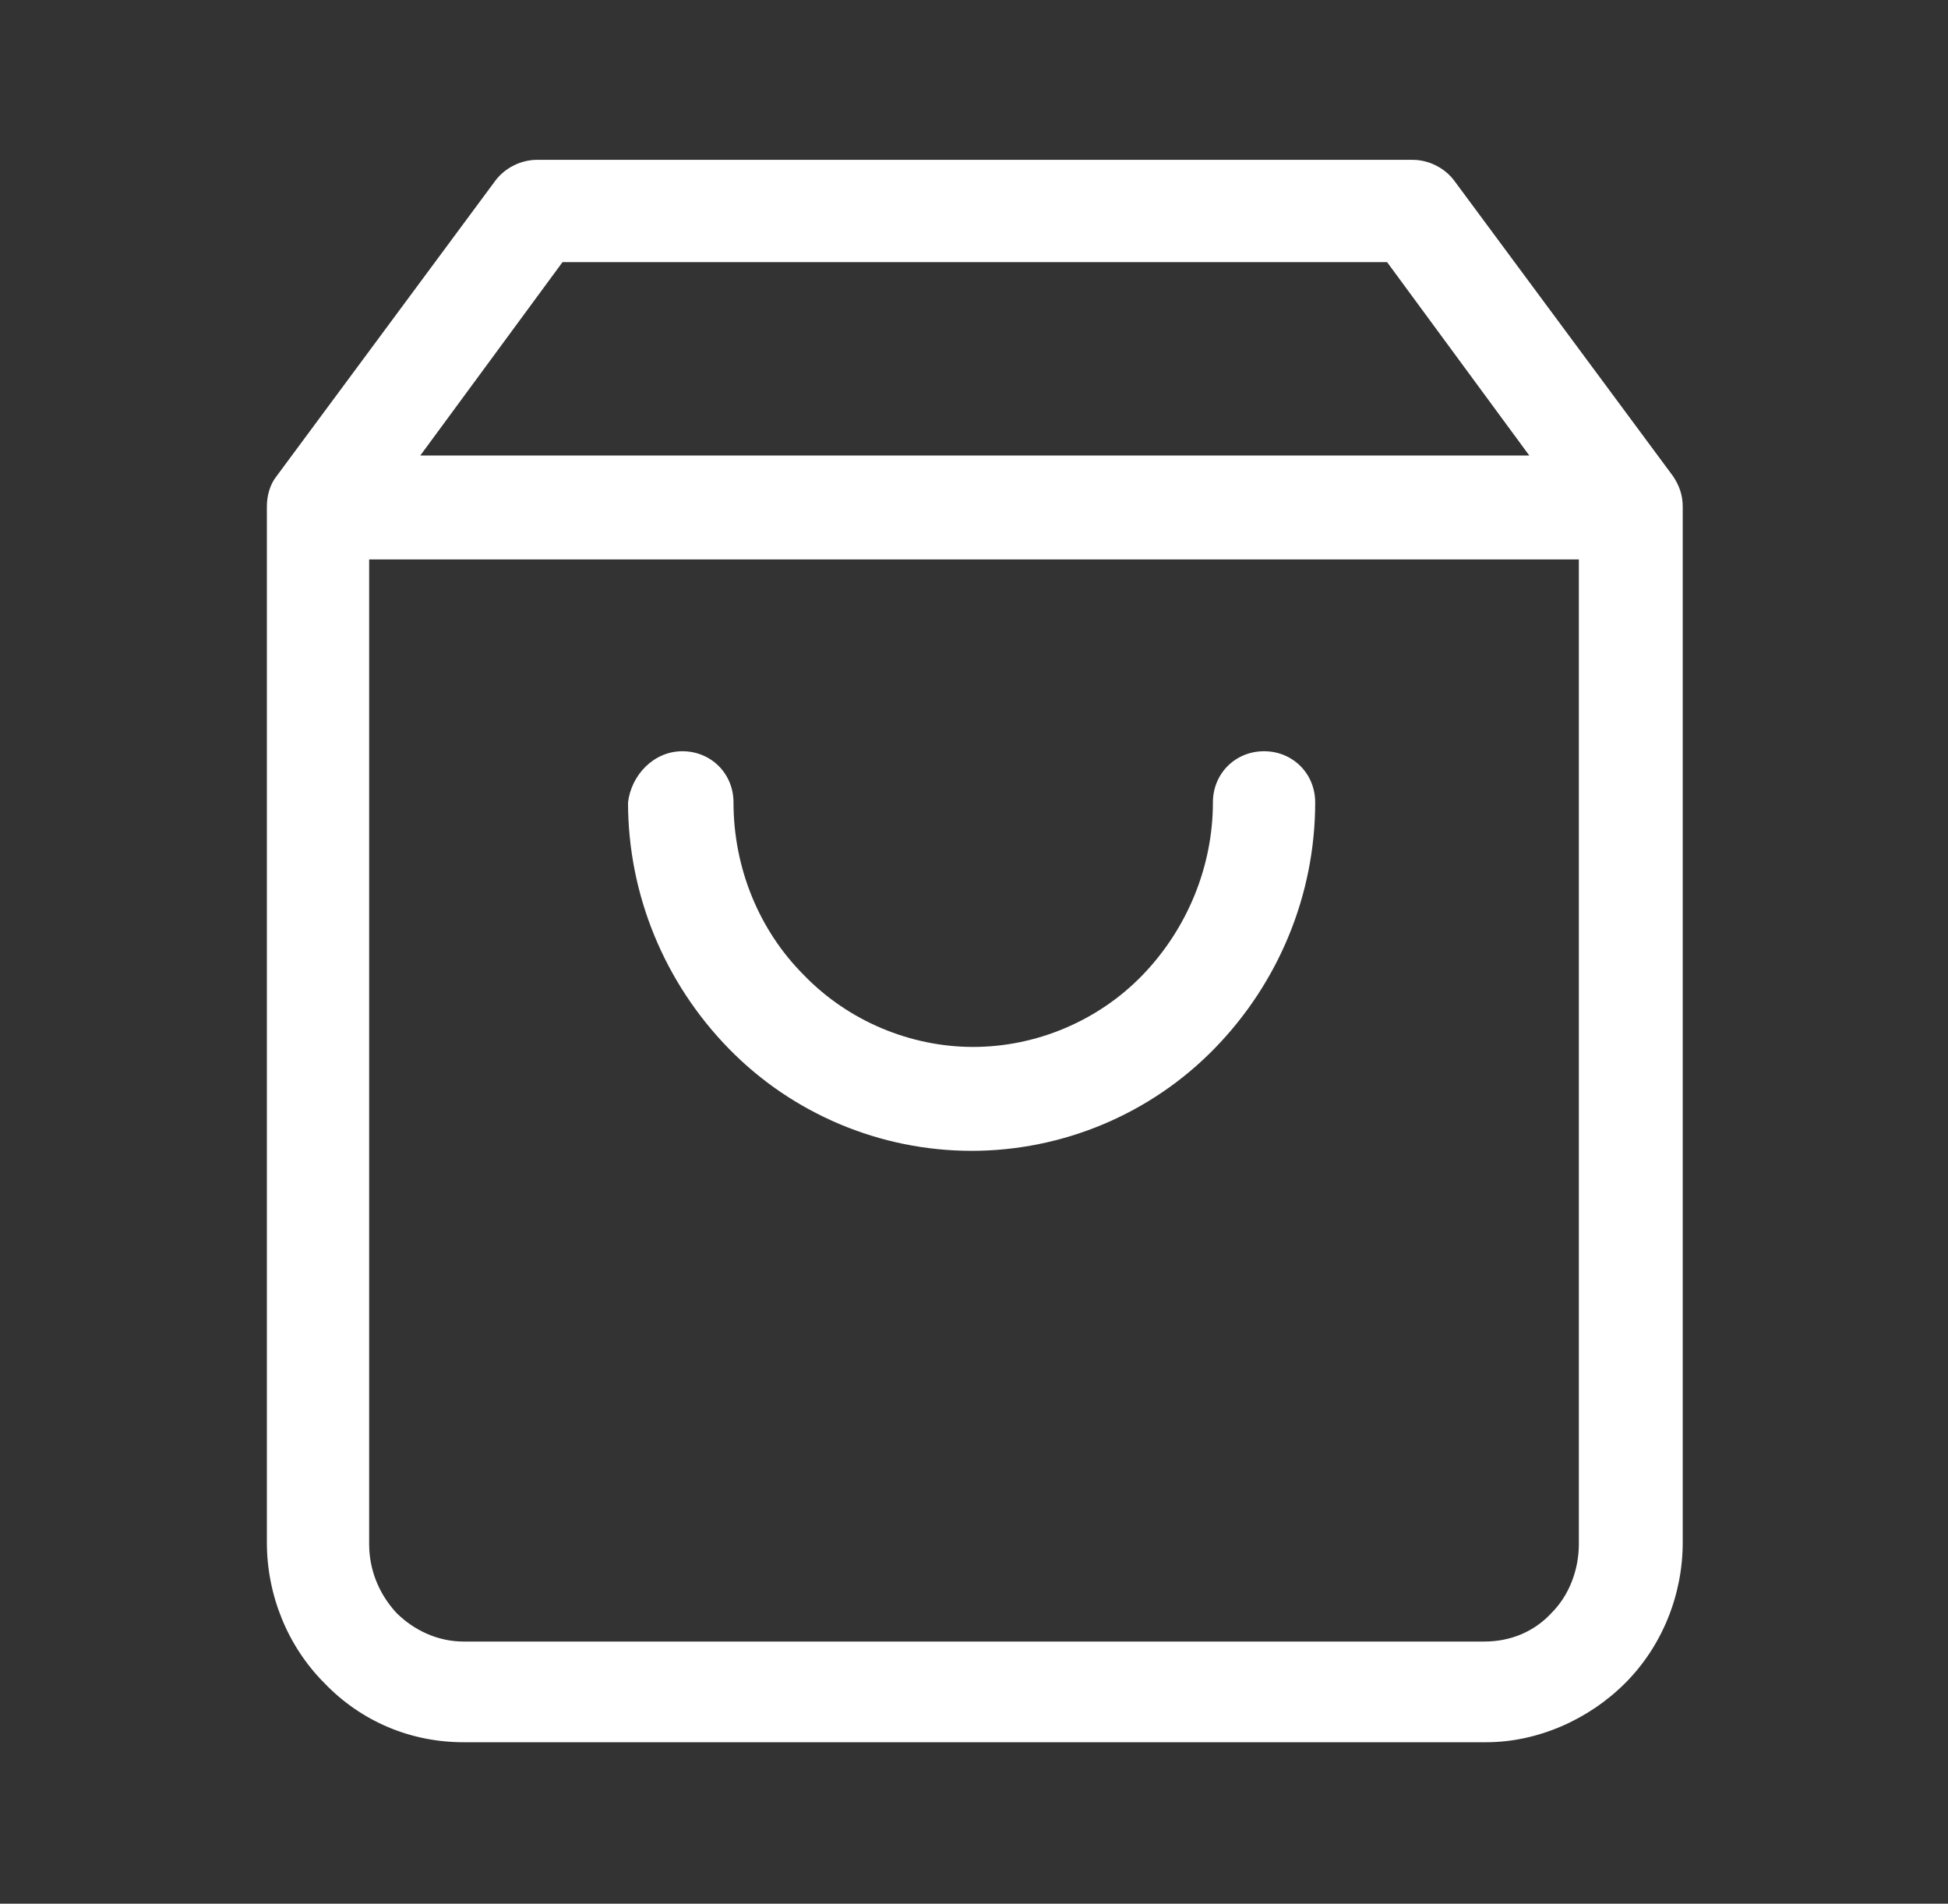 <?xml version="1.0" encoding="utf-8"?>
<!-- Generator: Adobe Illustrator 24.0.2, SVG Export Plug-In . SVG Version: 6.00 Build 0)  -->
<svg version="1.1" id="Capa_1" xmlns="http://www.w3.org/2000/svg" xmlns:xlink="http://www.w3.org/1999/xlink" x="0px" y="0px"
	 viewBox="0 0 121.9 119.1" style="enable-background:new 0 0 121.9 119.1;" xml:space="preserve">
<rect x="0" y="0" width="121.9" height="119.1" fill="#333333" stroke="none"/>
<style type="text/css">
	.st0{fill-rule:evenodd;clip-rule:evenodd;fill:#FFFFFF;}
</style>
<path class="st0" d="M31,11.3c0.6-0.8,1.6-1.3,2.6-1.3h54.8c1,0,2,0.5,2.6,1.3l13.7,18.5c0.4,0.6,0.6,1.2,0.6,1.9v64.8
	c0,3.3-1.3,6.5-3.6,8.8c-2.3,2.3-5.5,3.7-8.7,3.7H29c-3.3,0-6.4-1.3-8.7-3.7c-2.3-2.3-3.6-5.5-3.6-8.8V31.7c0-0.7,0.2-1.4,0.6-1.9
	L31,11.3z M35.2,16.4l-8.9,12.1h69.4l-8.9-12.1H35.2z M98.8,35H23.1v61.6c0,1.6,0.6,3.1,1.7,4.3c1.1,1.1,2.6,1.8,4.2,1.8h63.9
	c1.6,0,3.1-0.6,4.2-1.8c1.1-1.1,1.7-2.7,1.7-4.3V35z M42.7,47c1.8,0,3.2,1.4,3.2,3.2c0,4.1,1.6,8,4.4,10.8c2.8,2.9,6.7,4.5,10.6,4.5
	s7.8-1.6,10.6-4.5c2.8-2.9,4.4-6.8,4.4-10.8c0-1.8,1.4-3.2,3.2-3.2c1.8,0,3.2,1.4,3.2,3.2c0,5.8-2.3,11.3-6.3,15.4
	c-4,4.1-9.5,6.4-15.2,6.4s-11.2-2.3-15.2-6.4c-4-4.1-6.3-9.6-6.3-15.4C39.5,48.5,40.9,47,42.7,47z"/>
</svg>
